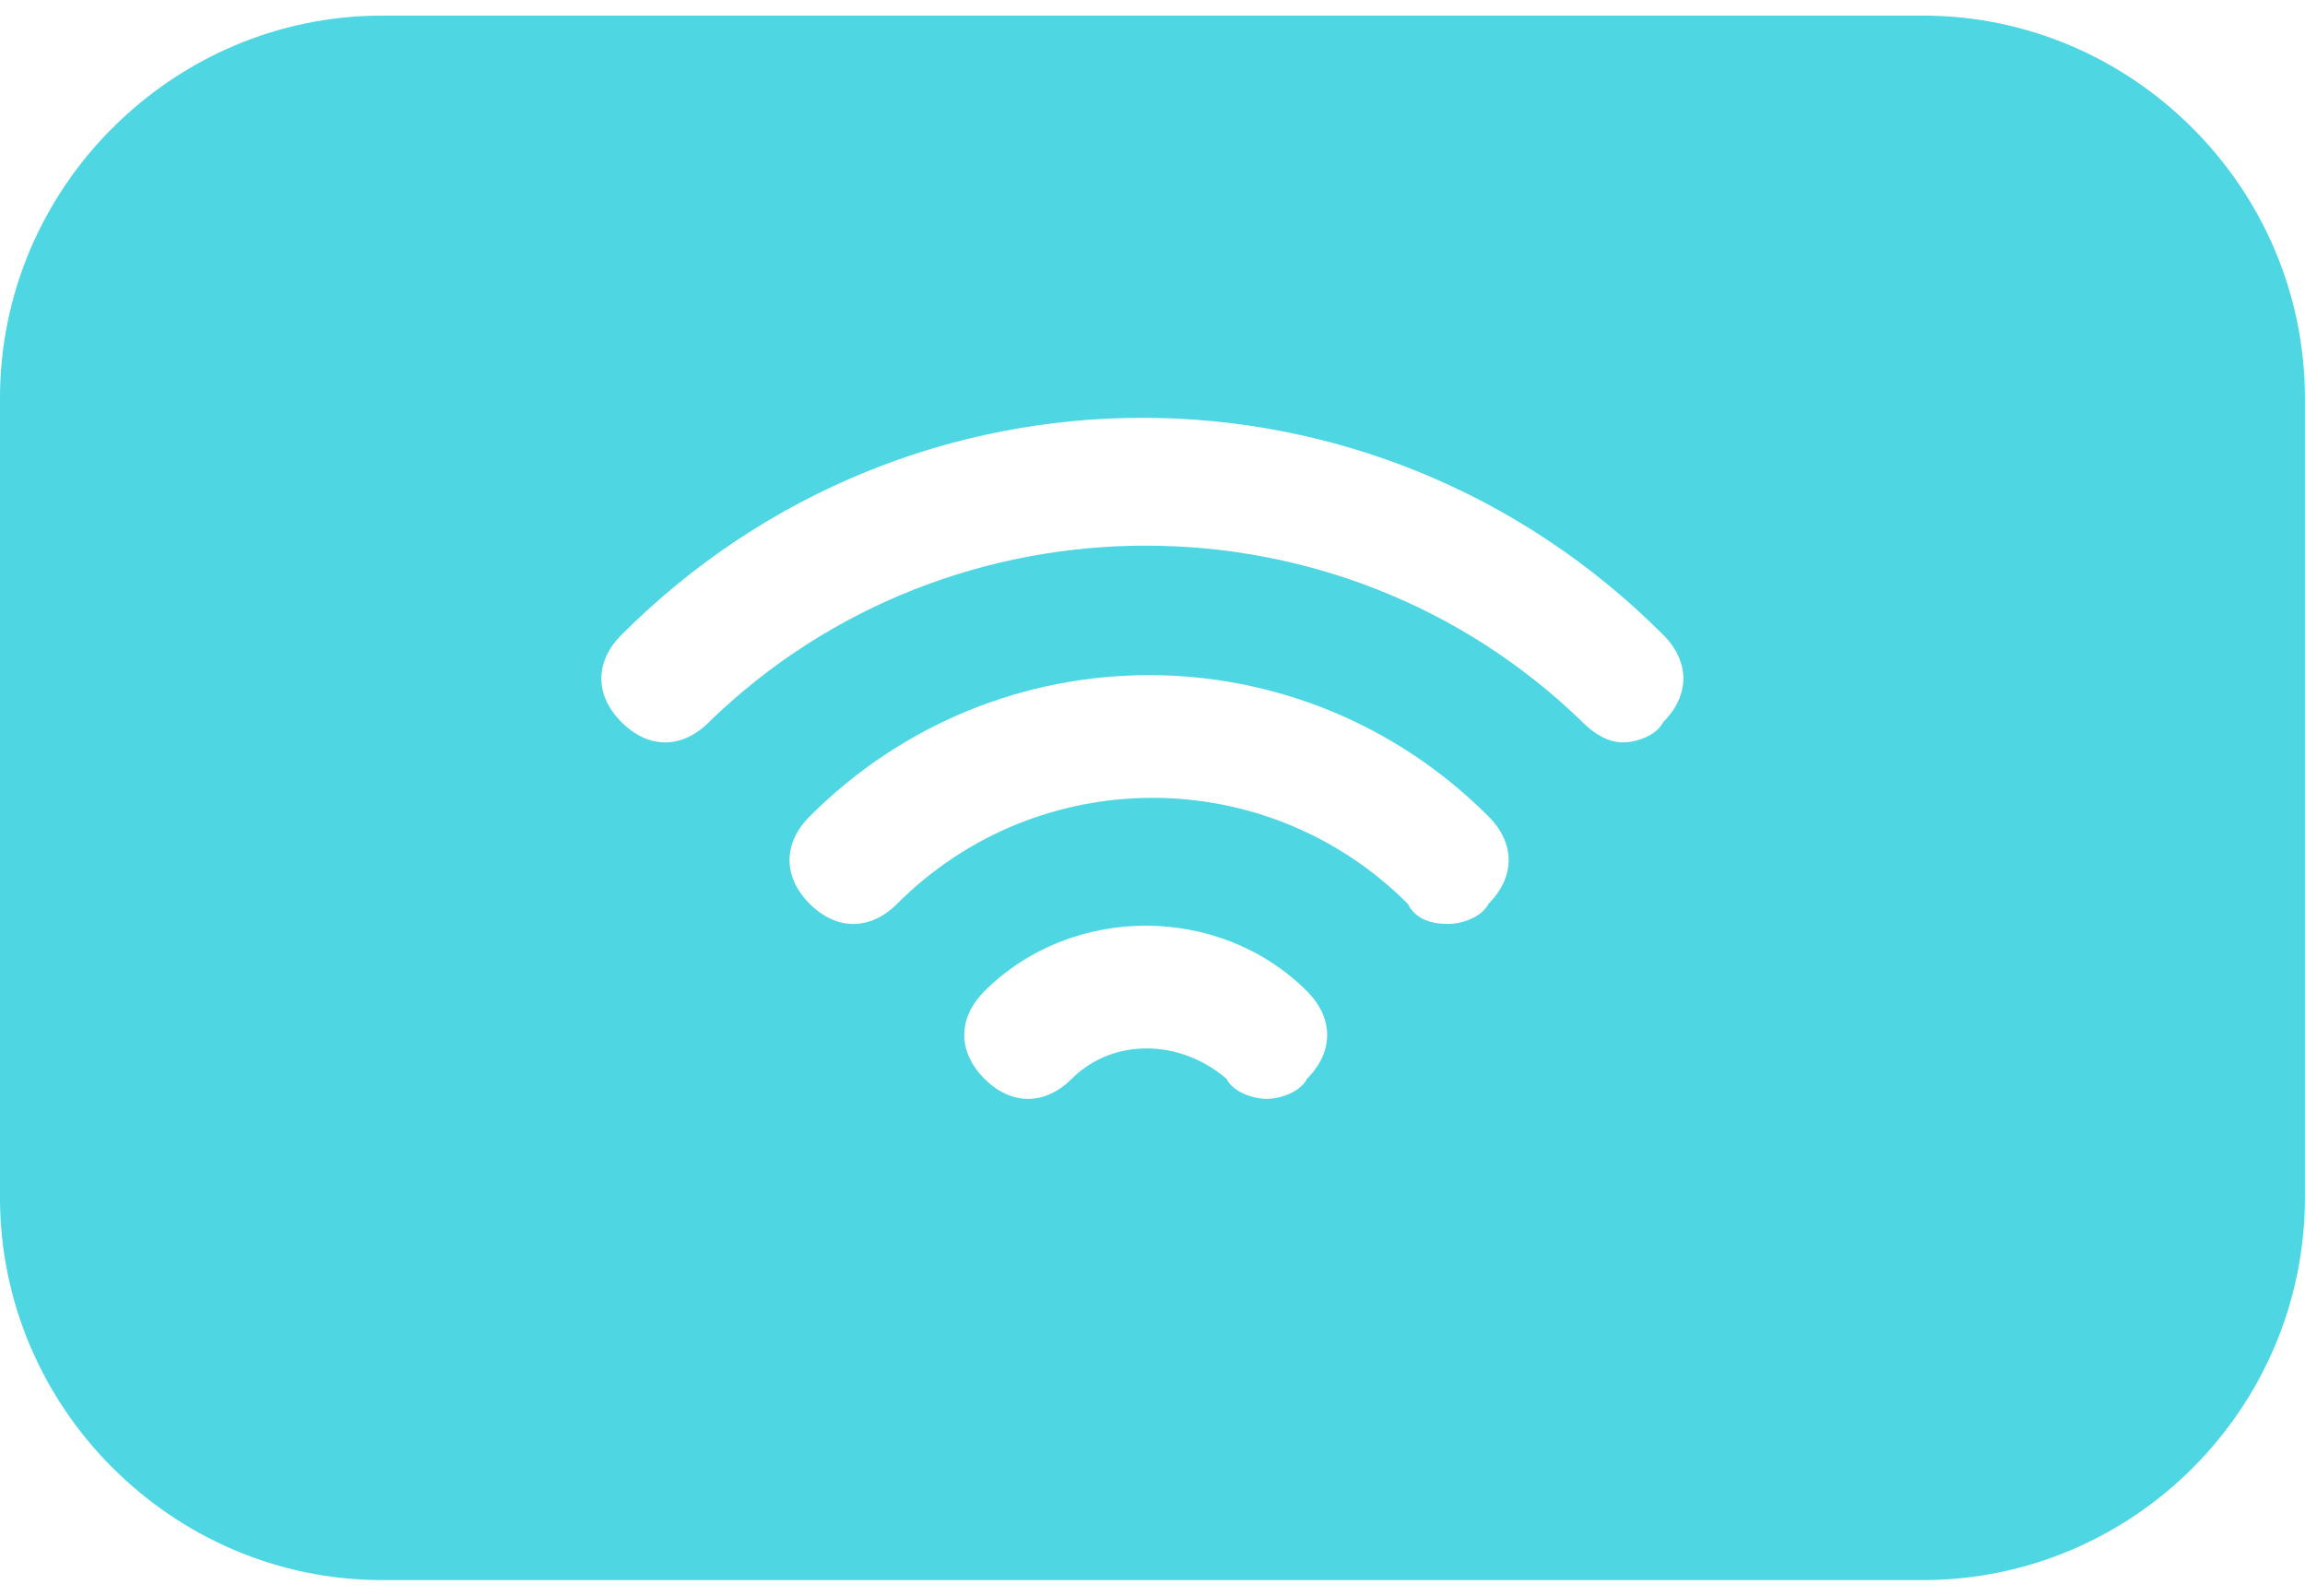 <svg version="1.1" xmlns="http://www.w3.org/2000/svg" xmlns:xlink="http://www.w3.org/1999/xlink" width="26" height="18" viewBox="0 0 26 18">
<path id="Shape-2697" d="M24.734,16.557 C23.955,17.338 22.875,17.823 21.689,17.823 C21.689,17.823 4.310,17.823 4.310,17.823 C3.128,17.823 2.052,17.338 1.271,16.557 C1.271,16.557 1.264,16.551 1.264,16.551 C0.484,15.769 -0.000,14.693 -0.000,13.509 C-0.000,13.509 -0.000,4.490 -0.000,4.490 C-0.000,3.306 0.484,2.229 1.264,1.448 C1.264,1.448 1.271,1.442 1.271,1.442 C2.052,0.661 3.128,0.176 4.310,0.176 C4.310,0.176 21.689,0.176 21.689,0.176 C22.872,0.176 23.947,0.661 24.728,1.442 C24.728,1.442 24.734,1.448 24.734,1.448 C25.514,2.229 25.999,3.306 25.999,4.490 C25.999,4.490 25.999,13.509 25.999,13.509 C25.999,14.698 25.514,15.776 24.734,16.557 C24.734,16.557 24.734,16.557 24.734,16.557 zM18.307,8.374 C18.458,8.374 18.685,8.297 18.760,8.146 C19.064,7.843 19.064,7.463 18.760,7.160 C15.501,3.897 10.271,3.897 7.011,7.160 C6.707,7.463 6.707,7.843 7.011,8.146 C7.314,8.450 7.693,8.450 7.996,8.146 C10.725,5.491 15.122,5.491 17.851,8.146 C18.003,8.297 18.154,8.374 18.307,8.374 C18.307,8.374 18.307,8.374 18.307,8.374 zM16.790,9.209 C14.667,7.084 11.256,7.084 9.133,9.209 C8.830,9.512 8.830,9.891 9.133,10.195 C9.437,10.498 9.816,10.498 10.119,10.195 C11.711,8.601 14.289,8.601 15.880,10.195 C15.956,10.347 16.108,10.422 16.335,10.422 C16.487,10.422 16.714,10.347 16.790,10.195 C17.093,9.891 17.093,9.512 16.790,9.209 C16.790,9.209 16.790,9.209 16.790,9.209 zM14.743,11.181 C13.758,10.195 12.090,10.195 11.104,11.181 C10.801,11.485 10.801,11.864 11.104,12.168 C11.407,12.471 11.786,12.471 12.090,12.168 C12.545,11.712 13.302,11.712 13.834,12.168 C13.909,12.319 14.136,12.395 14.289,12.395 C14.440,12.395 14.667,12.319 14.743,12.168 C15.046,11.864 15.046,11.485 14.743,11.181 z" fill="#4ED6E2" />
</svg>
